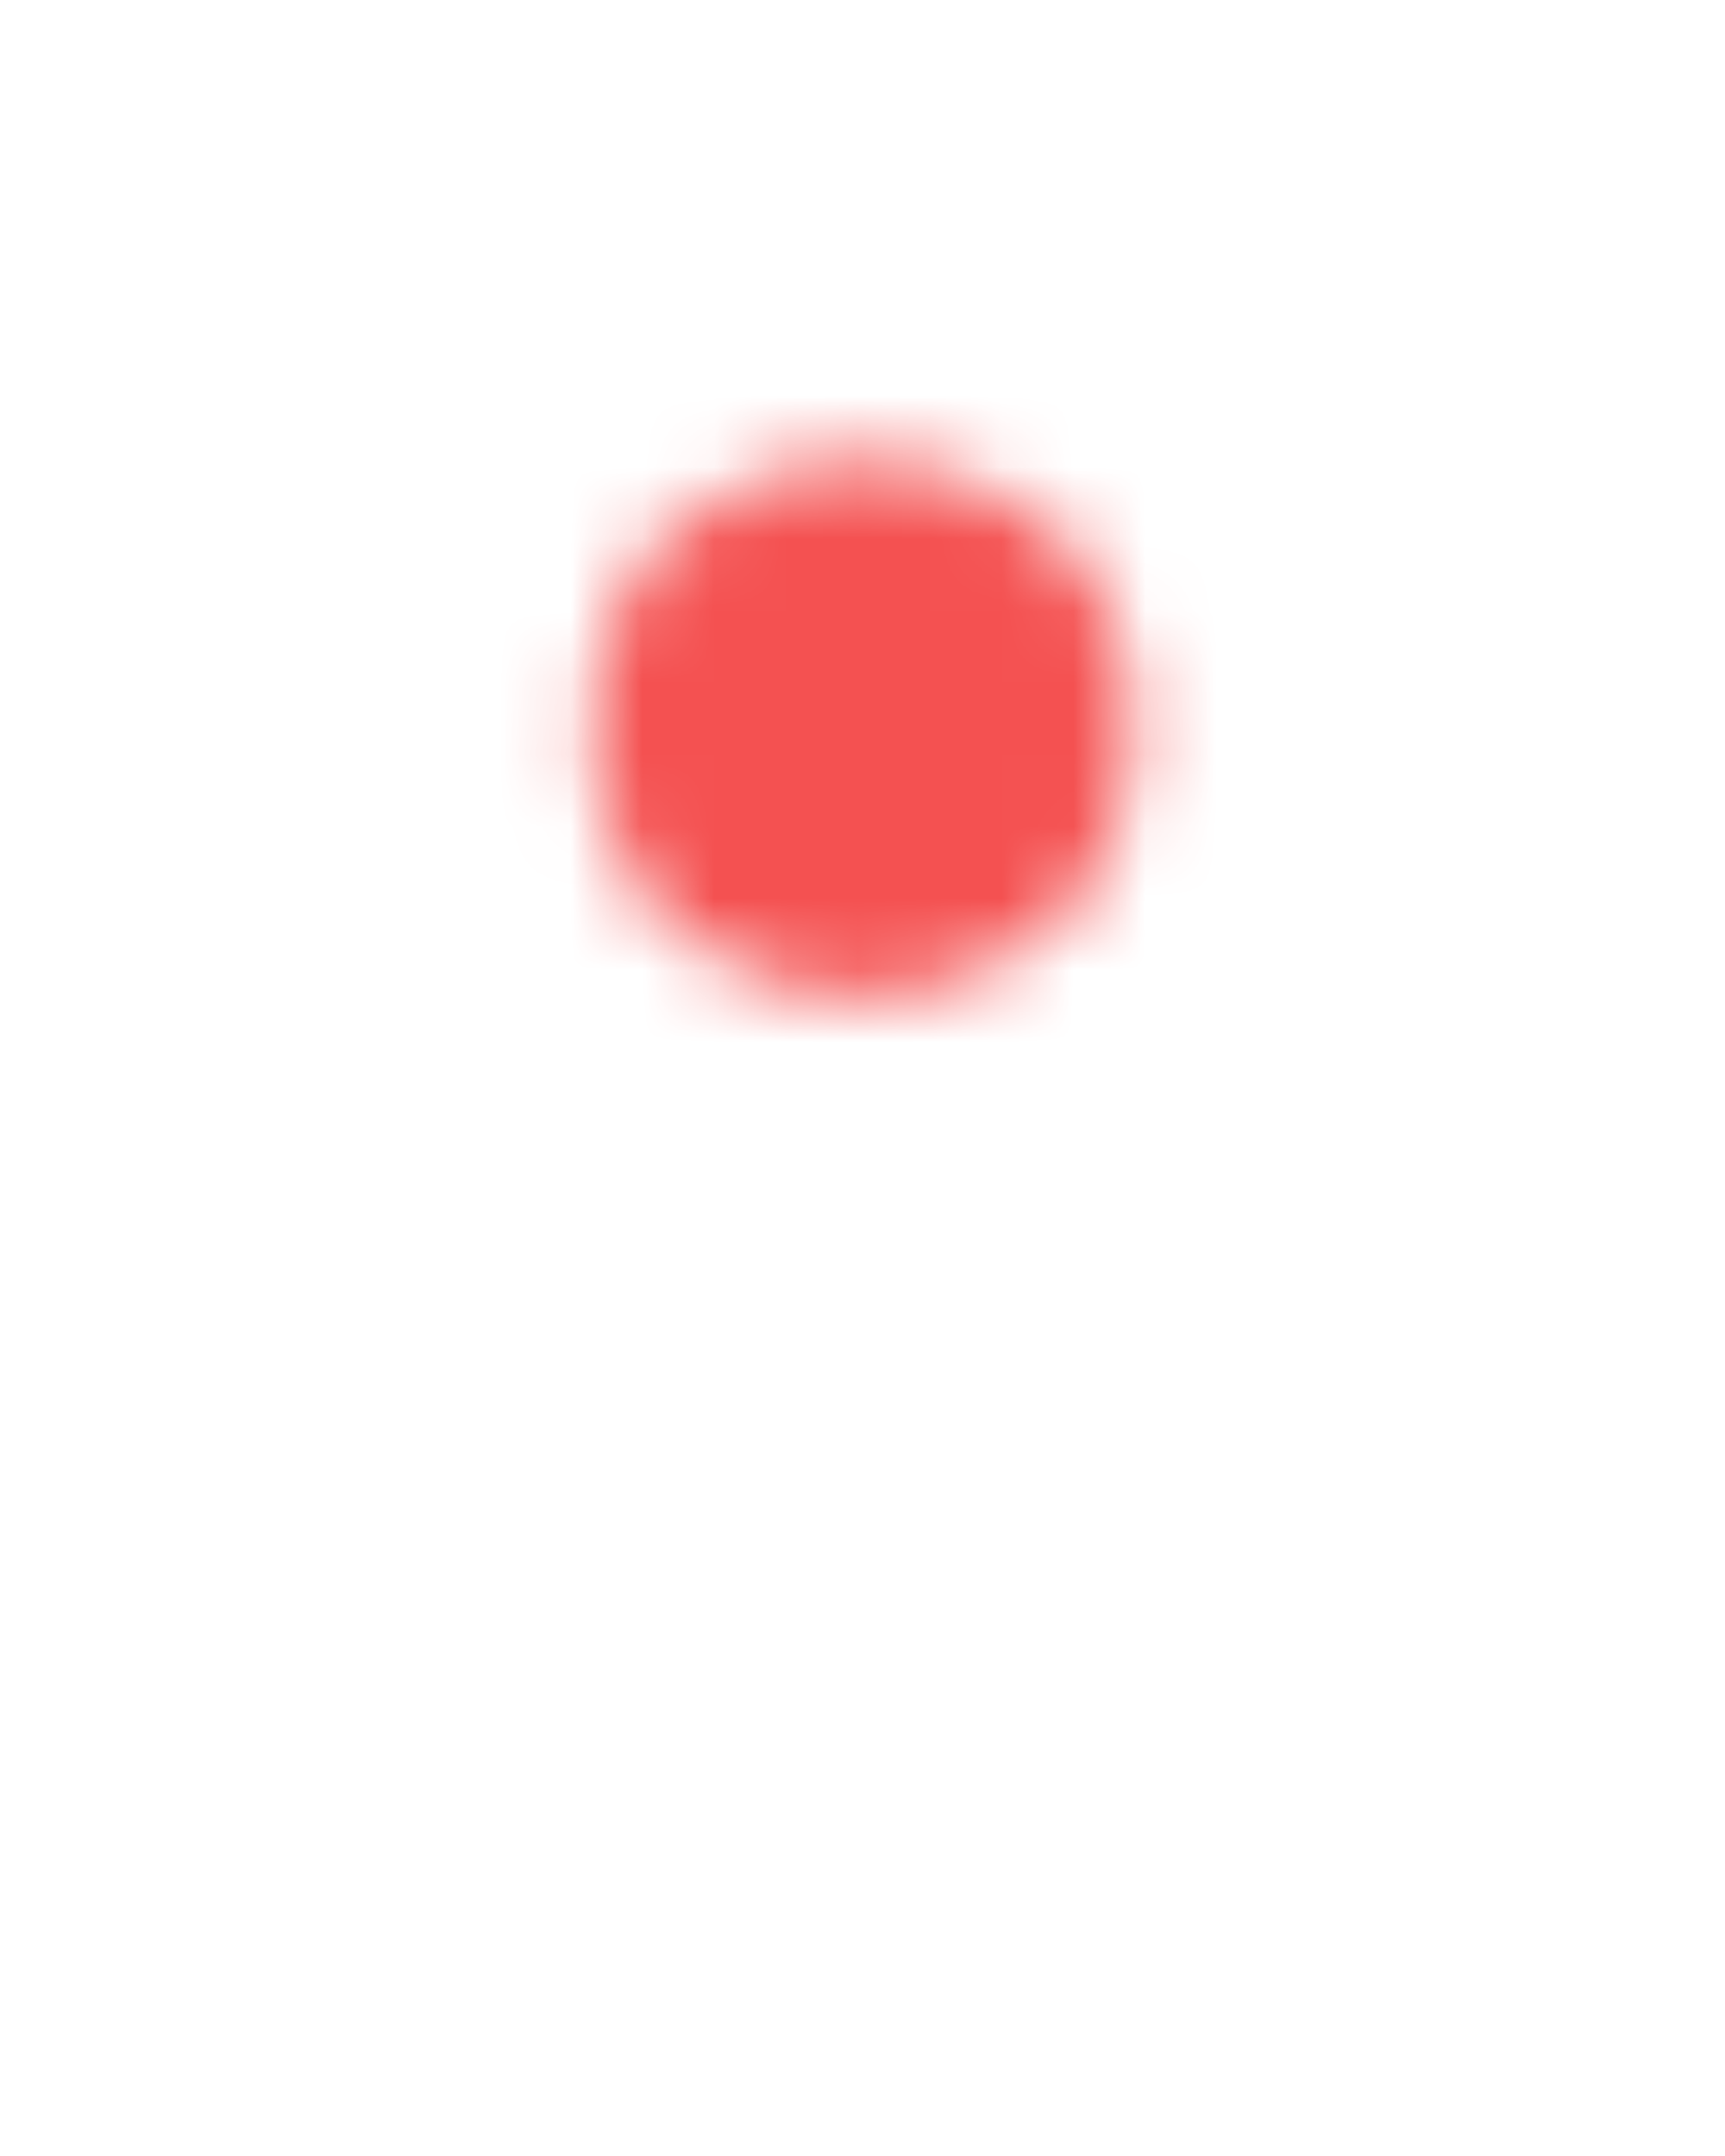 <?xml version="1.0" encoding="utf-8"?>
<!-- Generator: Adobe Illustrator 16.2.0, SVG Export Plug-In . SVG Version: 6.00 Build 0)  -->
<!DOCTYPE svg PUBLIC "-//W3C//DTD SVG 1.1//EN" "http://www.w3.org/Graphics/SVG/1.1/DTD/svg11.dtd">
<svg version="1.1" xmlns="http://www.w3.org/2000/svg" xmlns:xlink="http://www.w3.org/1999/xlink" x="0px" y="0px" width="24px"
	 height="30px" viewBox="0 0 24 30" enable-background="new 0 0 24 30" xml:space="preserve">
<g id="图层_1">
	<g>
		<g>
			<defs>
				<filter id="Adobe_OpacityMaskFilter" filterUnits="userSpaceOnUse" x="1.435" y="0" width="21.13" height="30">
					<feFlood  style="flood-color:white;flood-opacity:1" result="back"/>
					<feBlend  in="SourceGraphic" in2="back" mode="normal"/>
				</filter>
			</defs>
			<mask maskUnits="userSpaceOnUse" x="1.435" y="0" width="21.13" height="30" id="SVGID_1_">
				<g filter="url(#Adobe_OpacityMaskFilter)">
					<circle cx="12" cy="10.137" r="3.75"/>
				</g>
			</mask>
			<path mask="url(#SVGID_1_)" fill="#F45151" d="M22.565,10.564C22.565,4.729,17.833,0,12,0C6.165,0,1.435,4.729,1.435,10.564
				c0,1.994,0.555,3.86,1.516,5.453L12.009,30l9.045-13.992C22.013,14.418,22.565,12.557,22.565,10.564z"/>
		</g>
	</g>
</g>
<g id="图层_2">
</g>
<g id="图层_3" display="none">
</g>
<g id="图层_4">
</g>
<g id="图层_5">
</g>
</svg>

